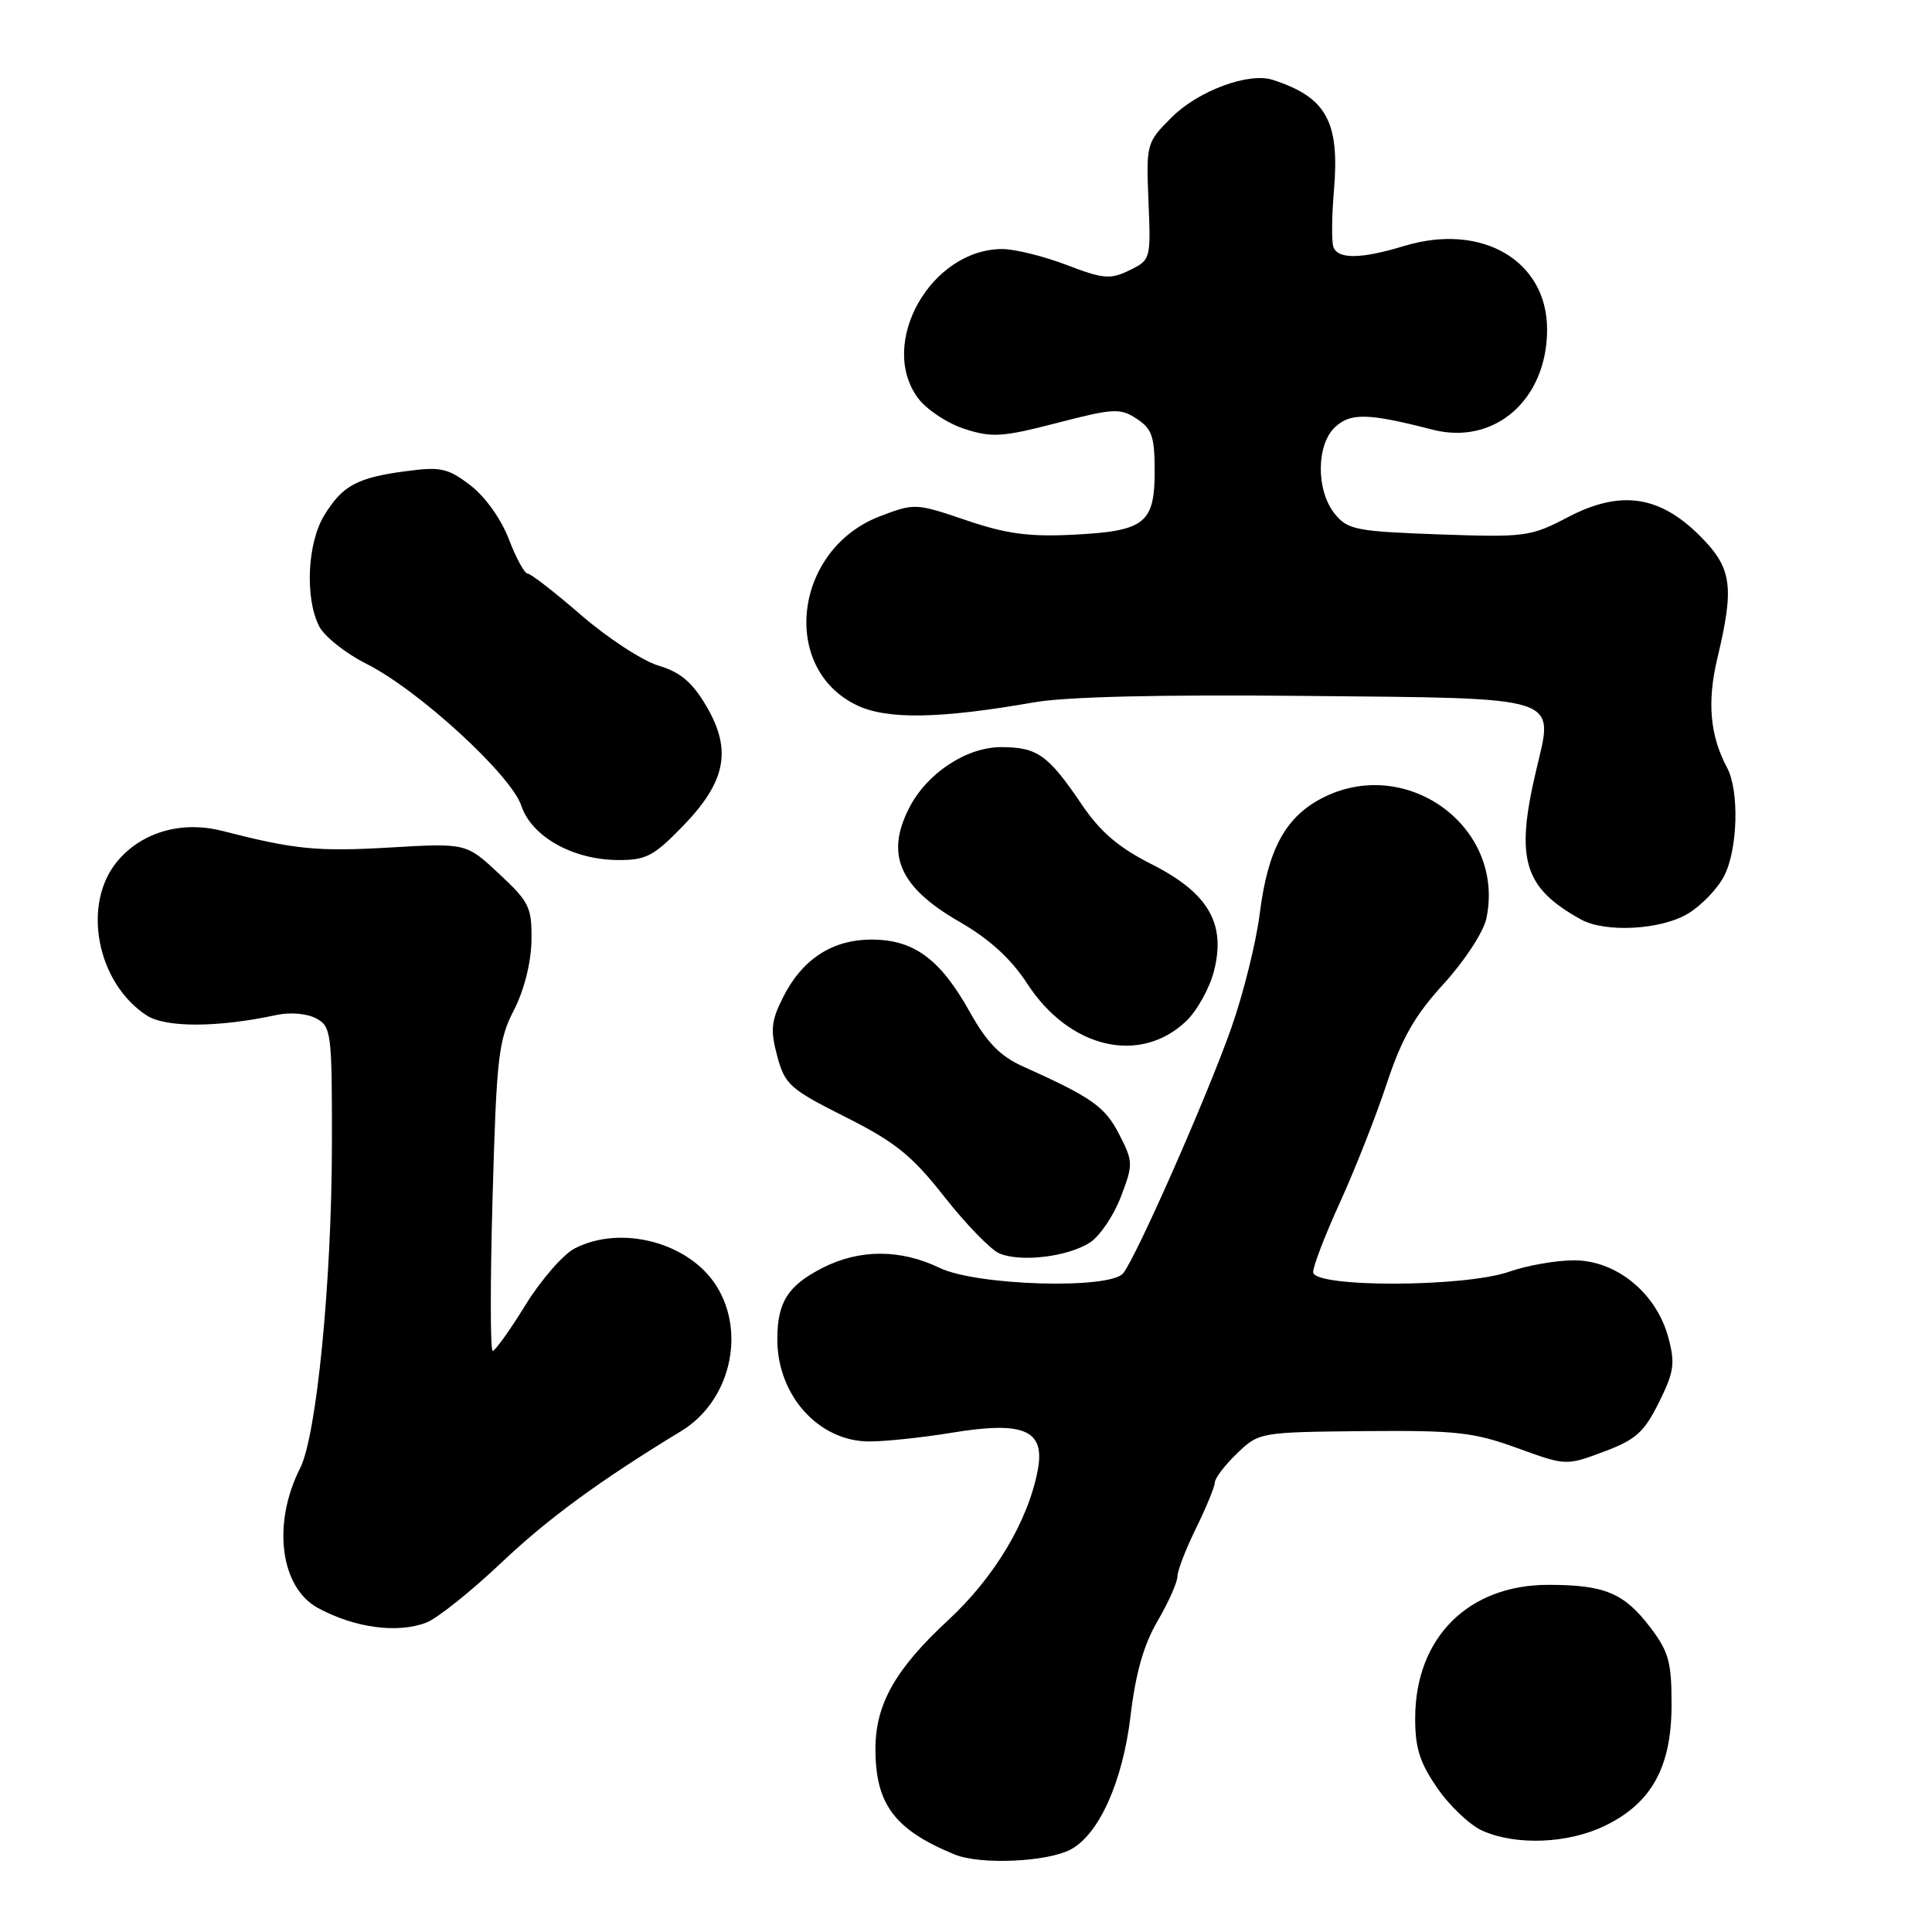 <?xml version="1.0" encoding="UTF-8" standalone="no"?>
<!DOCTYPE svg PUBLIC "-//W3C//DTD SVG 1.1//EN" "http://www.w3.org/Graphics/SVG/1.1/DTD/svg11.dtd" >
<svg xmlns="http://www.w3.org/2000/svg" xmlns:xlink="http://www.w3.org/1999/xlink" version="1.1" viewBox="0 0 256 256">
 <g >
 <path fill="currentColor"
d=" M 141.88 245.06 C 145.64 243.05 148.77 236.05 149.80 227.38 C 150.47 221.72 151.55 217.92 153.38 214.80 C 154.82 212.34 156.00 209.69 156.01 208.91 C 156.01 208.14 157.13 205.25 158.48 202.50 C 159.83 199.75 160.95 197.02 160.97 196.44 C 160.99 195.85 162.32 194.11 163.93 192.57 C 166.82 189.79 166.97 189.77 180.68 189.63 C 192.91 189.52 195.25 189.77 201.00 191.86 C 207.49 194.22 207.50 194.23 212.50 192.36 C 216.74 190.78 217.85 189.79 219.81 185.84 C 221.83 181.78 221.99 180.66 221.05 177.18 C 219.47 171.34 214.17 167.00 208.59 167.00 C 206.20 167.00 202.34 167.68 200.00 168.50 C 194.08 170.59 174.00 170.63 174.00 168.56 C 174.00 167.76 175.60 163.60 177.56 159.31 C 179.52 155.01 182.30 147.97 183.73 143.65 C 185.74 137.57 187.45 134.57 191.30 130.36 C 194.06 127.34 196.57 123.50 196.95 121.71 C 199.54 109.50 186.19 99.87 174.98 105.86 C 170.26 108.39 167.98 112.68 166.93 121.01 C 166.45 124.86 164.74 131.72 163.14 136.25 C 159.96 145.28 150.52 166.67 148.82 168.72 C 147.02 170.88 129.39 170.36 124.50 168.00 C 119.32 165.50 113.90 165.50 108.99 168.00 C 104.38 170.36 103.00 172.54 103.00 177.48 C 103.00 184.91 108.49 191.00 115.19 191.00 C 117.35 191.00 122.25 190.48 126.08 189.85 C 135.68 188.26 138.51 189.48 137.51 194.78 C 136.25 201.51 131.80 208.97 125.65 214.67 C 118.63 221.17 116.00 225.82 116.00 231.76 C 116.00 239.07 118.55 242.47 126.50 245.73 C 129.87 247.12 138.76 246.73 141.88 245.06 Z  M 212.65 241.93 C 218.85 238.92 221.48 234.16 221.49 225.93 C 221.50 220.23 221.12 218.85 218.65 215.61 C 215.19 211.07 212.61 210.00 205.14 210.00 C 194.57 210.00 187.56 217.00 187.52 227.59 C 187.50 231.62 188.12 233.56 190.49 236.98 C 192.13 239.36 194.83 241.89 196.49 242.61 C 200.98 244.57 207.79 244.28 212.65 241.93 Z  M 56.48 215.01 C 57.91 214.46 62.35 210.93 66.34 207.15 C 72.63 201.19 79.42 196.22 90.30 189.60 C 96.68 185.71 98.87 176.76 94.98 170.47 C 91.39 164.65 82.33 162.23 76.14 165.43 C 74.62 166.22 71.68 169.59 69.62 172.93 C 67.56 176.27 65.61 179.00 65.28 179.00 C 64.96 179.00 64.95 169.82 65.27 158.61 C 65.79 140.09 66.05 137.82 68.09 133.86 C 69.44 131.25 70.37 127.57 70.42 124.68 C 70.49 120.23 70.16 119.54 66.13 115.78 C 61.77 111.71 61.77 111.71 51.63 112.30 C 42.05 112.86 39.04 112.56 29.50 110.11 C 24.11 108.72 18.82 110.23 15.57 114.10 C 10.82 119.74 12.78 130.19 19.42 134.54 C 21.94 136.19 28.86 136.17 36.64 134.49 C 38.43 134.10 40.68 134.29 41.89 134.94 C 43.90 136.02 44.00 136.80 43.98 151.79 C 43.95 169.87 41.95 190.24 39.77 194.54 C 36.03 201.91 37.13 210.39 42.17 213.09 C 47.03 215.71 52.66 216.46 56.48 215.01 Z  M 144.44 164.63 C 145.74 163.78 147.58 161.06 148.52 158.58 C 150.17 154.26 150.16 153.94 148.29 150.29 C 146.41 146.63 144.70 145.42 135.51 141.29 C 132.53 139.95 130.76 138.13 128.51 134.10 C 124.60 127.09 121.10 124.50 115.50 124.50 C 110.24 124.50 106.25 127.12 103.70 132.26 C 102.18 135.30 102.07 136.54 102.99 139.95 C 104.00 143.72 104.68 144.32 112.03 148.01 C 118.66 151.35 120.83 153.10 125.15 158.60 C 128.00 162.22 131.27 165.59 132.41 166.08 C 135.23 167.29 141.54 166.53 144.44 164.63 Z  M 157.15 135.33 C 158.61 133.95 160.28 130.94 160.86 128.66 C 162.47 122.35 160.10 118.31 152.57 114.50 C 148.18 112.28 145.77 110.21 143.27 106.50 C 138.88 100.02 137.44 99.00 132.65 99.00 C 128.07 99.00 122.86 102.43 120.50 107.00 C 117.28 113.22 119.17 117.55 127.08 122.11 C 131.13 124.44 133.95 127.02 136.13 130.36 C 141.69 138.92 151.04 141.12 157.15 135.33 Z  M 223.70 121.04 C 225.46 119.97 227.60 117.74 228.45 116.09 C 230.27 112.57 230.49 104.78 228.84 101.71 C 226.58 97.48 226.18 92.99 227.56 87.22 C 229.84 77.68 229.50 75.26 225.25 71.01 C 219.87 65.63 214.70 64.90 207.77 68.52 C 202.81 71.12 202.10 71.21 190.66 70.81 C 179.68 70.41 178.58 70.20 176.86 68.08 C 174.36 64.98 174.40 58.85 176.96 56.54 C 179.01 54.68 181.36 54.75 189.81 56.93 C 198.04 59.05 205.00 52.96 205.00 43.65 C 205.00 34.53 196.34 29.47 186.07 32.59 C 180.38 34.32 177.31 34.37 176.69 32.75 C 176.43 32.06 176.46 28.71 176.75 25.30 C 177.54 16.09 175.77 12.89 168.64 10.58 C 165.45 9.55 158.77 12.03 155.24 15.56 C 151.91 18.89 151.87 19.04 152.18 26.68 C 152.50 34.34 152.47 34.45 149.65 35.82 C 147.12 37.05 146.20 36.97 141.31 35.10 C 138.29 33.95 134.47 33.00 132.82 33.00 C 123.36 33.00 116.28 45.50 121.64 52.75 C 122.76 54.26 125.53 56.10 127.79 56.83 C 131.44 58.01 132.82 57.92 140.07 56.04 C 147.56 54.10 148.43 54.05 150.62 55.49 C 152.64 56.81 153.00 57.86 153.00 62.40 C 153.00 69.36 151.71 70.37 142.24 70.85 C 136.35 71.15 133.33 70.74 128.01 68.93 C 121.37 66.67 121.17 66.66 116.60 68.41 C 105.19 72.76 103.29 88.59 113.58 93.47 C 117.57 95.37 124.61 95.24 137.03 93.06 C 141.25 92.32 153.93 92.02 172.75 92.21 C 207.36 92.55 205.90 92.09 203.55 102.07 C 200.76 113.89 201.88 117.63 209.50 121.84 C 212.74 123.62 220.15 123.21 223.70 121.04 Z  M 90.42 109.53 C 96.19 103.60 97.02 99.42 93.62 93.61 C 91.74 90.40 90.17 89.07 87.26 88.20 C 85.13 87.56 80.53 84.55 77.02 81.52 C 73.52 78.48 70.32 76.00 69.91 76.00 C 69.50 76.00 68.38 73.94 67.42 71.43 C 66.40 68.76 64.27 65.79 62.32 64.30 C 59.36 62.04 58.39 61.82 53.82 62.43 C 47.30 63.29 45.37 64.34 42.95 68.31 C 40.72 71.98 40.39 79.23 42.28 82.97 C 42.97 84.33 45.80 86.58 48.57 87.97 C 55.43 91.41 67.71 102.66 69.08 106.77 C 70.44 110.84 75.84 113.89 81.79 113.96 C 85.58 113.99 86.58 113.48 90.42 109.53 Z "/>
</g>
</svg>